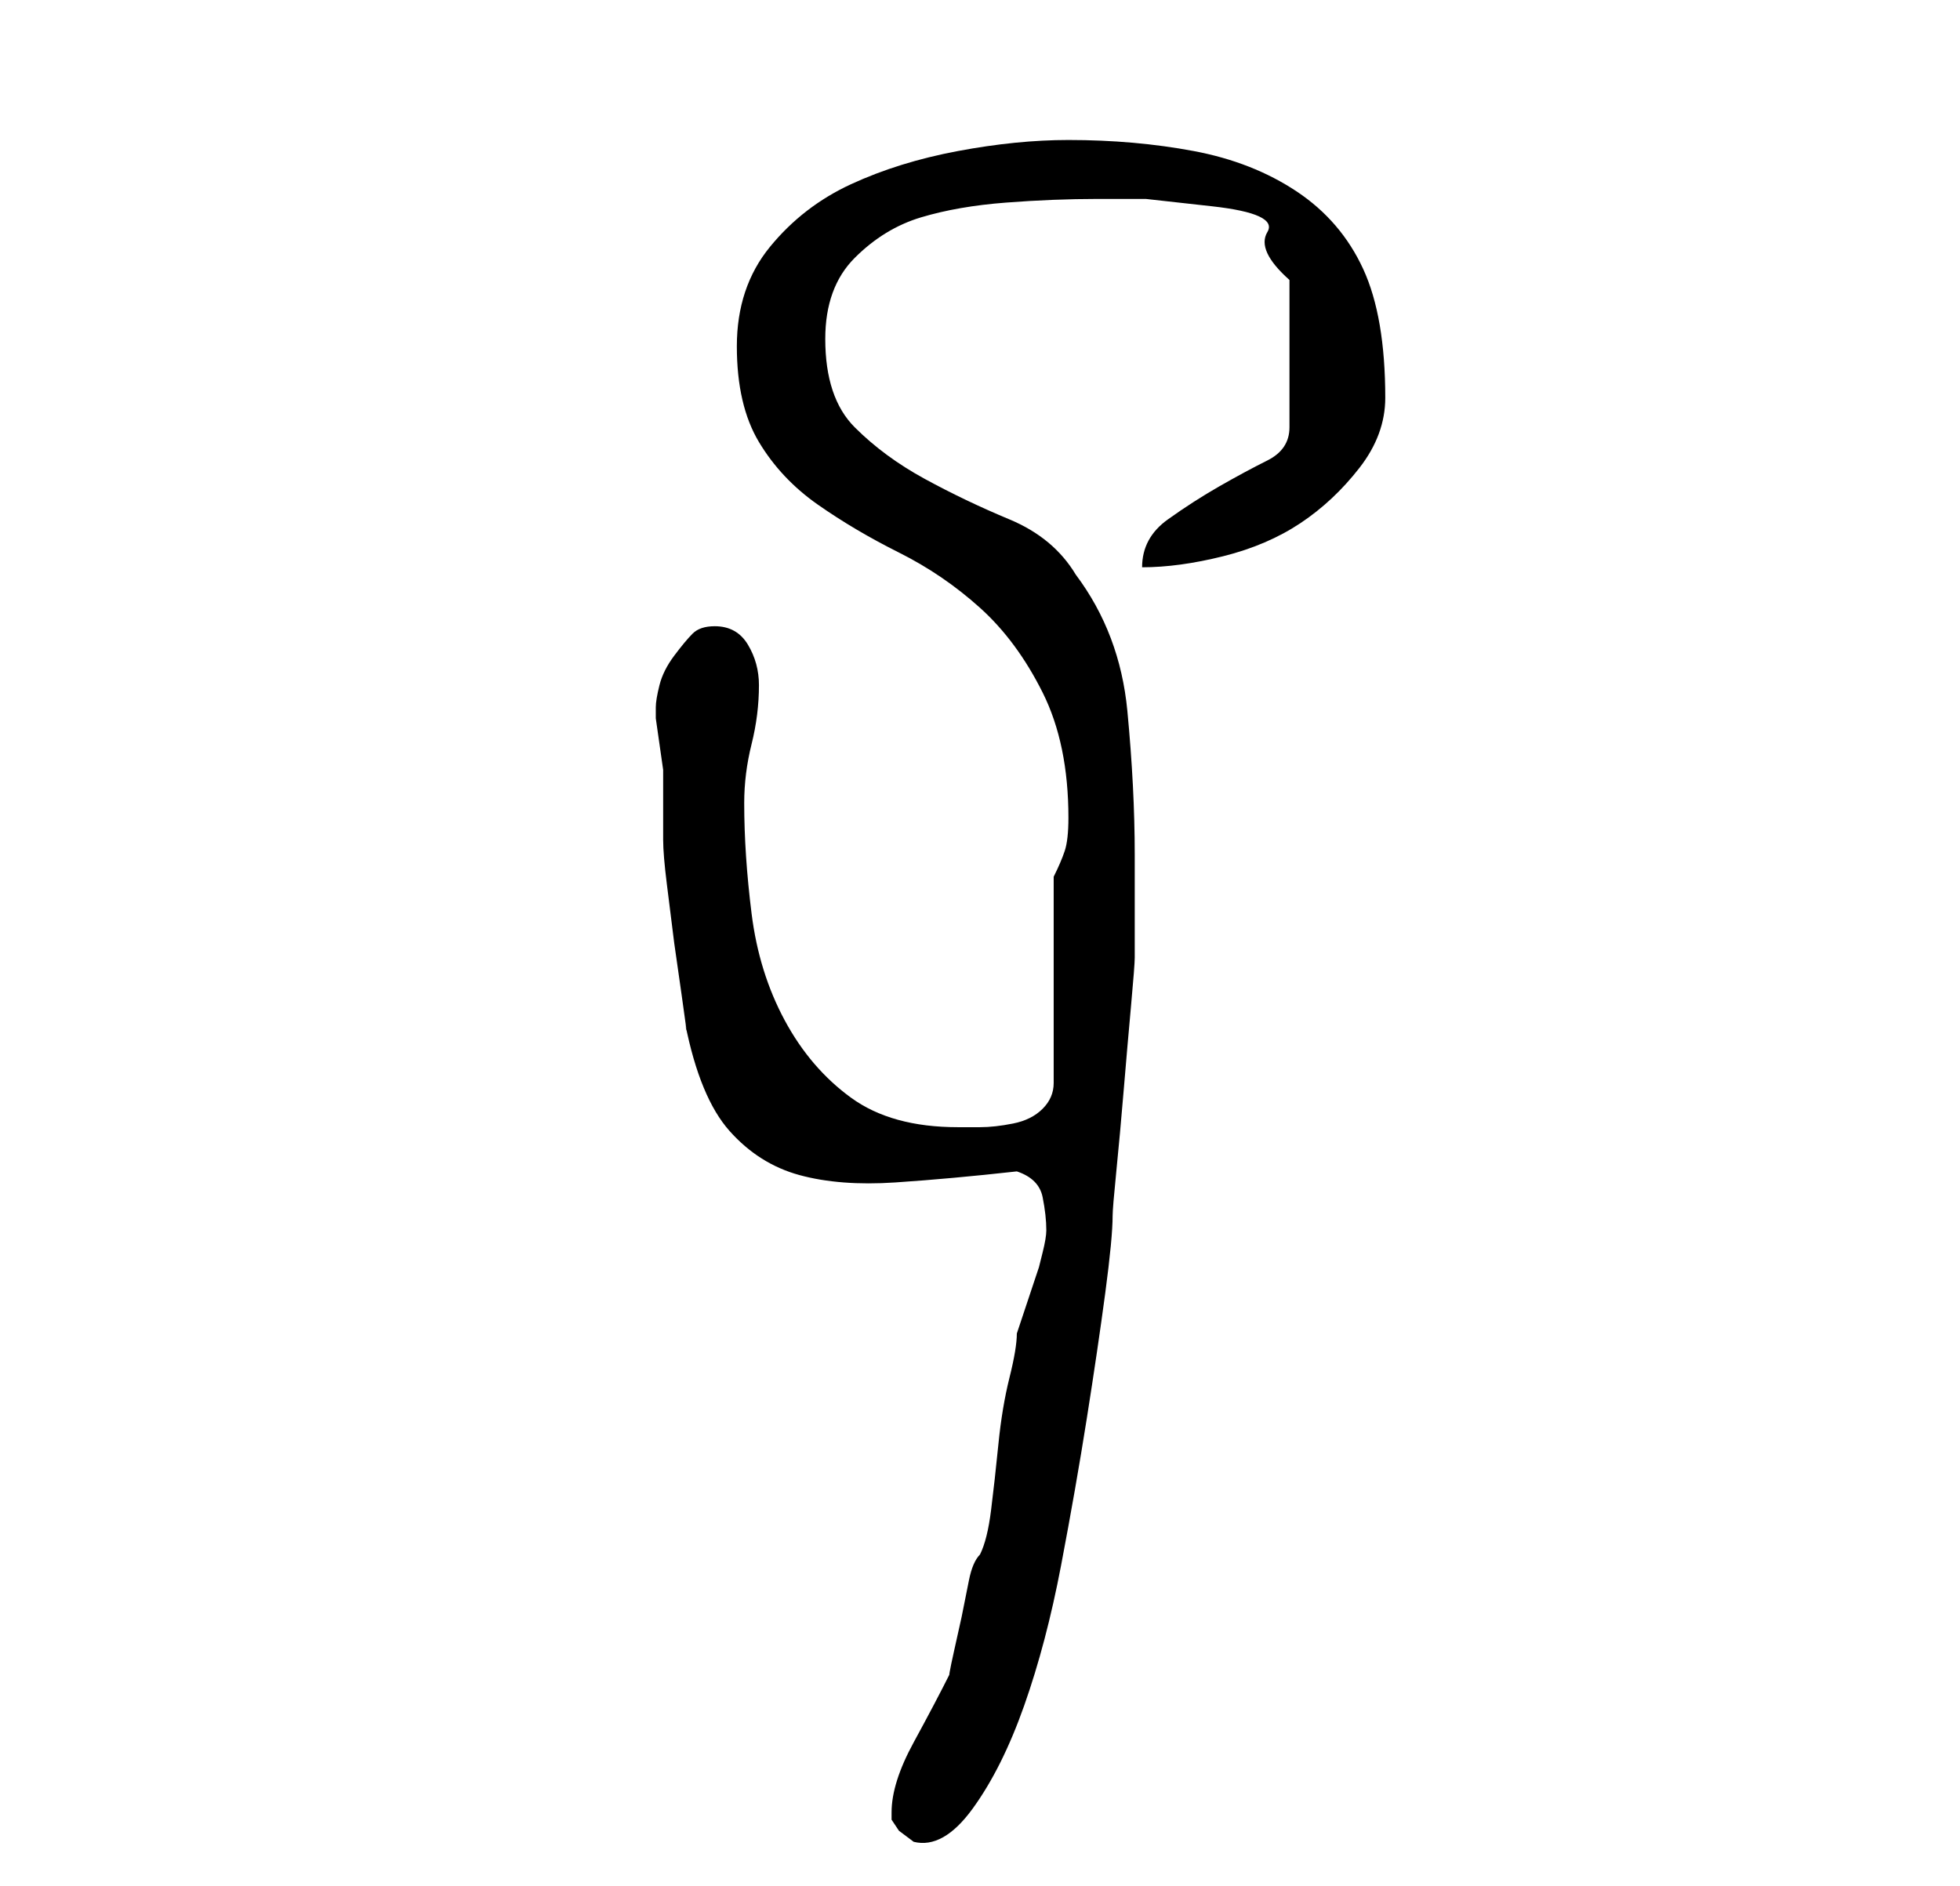 <?xml version="1.0" standalone="no"?>
<!DOCTYPE svg PUBLIC "-//W3C//DTD SVG 1.1//EN" "http://www.w3.org/Graphics/SVG/1.1/DTD/svg11.dtd" >
<svg xmlns="http://www.w3.org/2000/svg" xmlns:xlink="http://www.w3.org/1999/xlink" version="1.1" viewBox="-10 0 266 256">
   <path fill="currentColor"
d="M111 246v0v1l1 1.5t2 1.5q4 1 8 -4.5t7 -14t5 -19t3.5 -20t2.5 -17t1 -10.5q0 -1 0.5 -6t1 -11t1 -11.5t0.5 -6.5v-14q0 -9 -1 -19.5t-7 -18.5q-3 -5 -9 -7.5t-11.5 -5.5t-9.5 -7t-4 -12q0 -7 4 -11t9 -5.5t11.5 -2t12.5 -0.5h6.5t9 1t7.5 3.5t3 6.5v20q0 3 -3 4.5
t-6.5 3.5t-7 4.5t-3.5 6.5q5 0 11 -1.5t10.5 -4.5t8 -7.5t3.5 -9.5q0 -11 -3 -17.5t-9 -10.5t-14 -5.5t-17 -1.5q-7 0 -15 1.5t-14.5 4.5t-11 8.5t-4.5 13.5t3 13t8 8.5t11 6.5t11 7.5t8.5 11.5t3.5 17q0 3 -0.5 4.5t-1.5 3.5v28q0 2 -1.5 3.5t-4 2t-4.5 0.5h-3
q-9 0 -14.5 -4t-9 -10.5t-4.5 -14.5t-1 -15q0 -4 1 -8t1 -8q0 -3 -1.5 -5.5t-4.5 -2.5q-2 0 -3 1t-2.5 3t-2 4t-0.5 3v1.5t0.5 3.5t0.5 3.5v1.5v8q0 2 0.5 6l1 8t1 7t0.5 4q2 10 6 14.5t9.5 6t13 1t16.5 -1.5q3 1 3.5 3.5t0.5 4.5q0 1 -0.5 3l-0.5 2l-0.5 1.5l-1 3l-1 3
l-0.5 1.5q0 2 -1 6t-1.5 9t-1 9t-1.5 6q-1 1 -1.5 3.5l-1 5t-1 4.5t-0.5 3q-2 4 -5 9.5t-3 9.5z" />
</svg>

